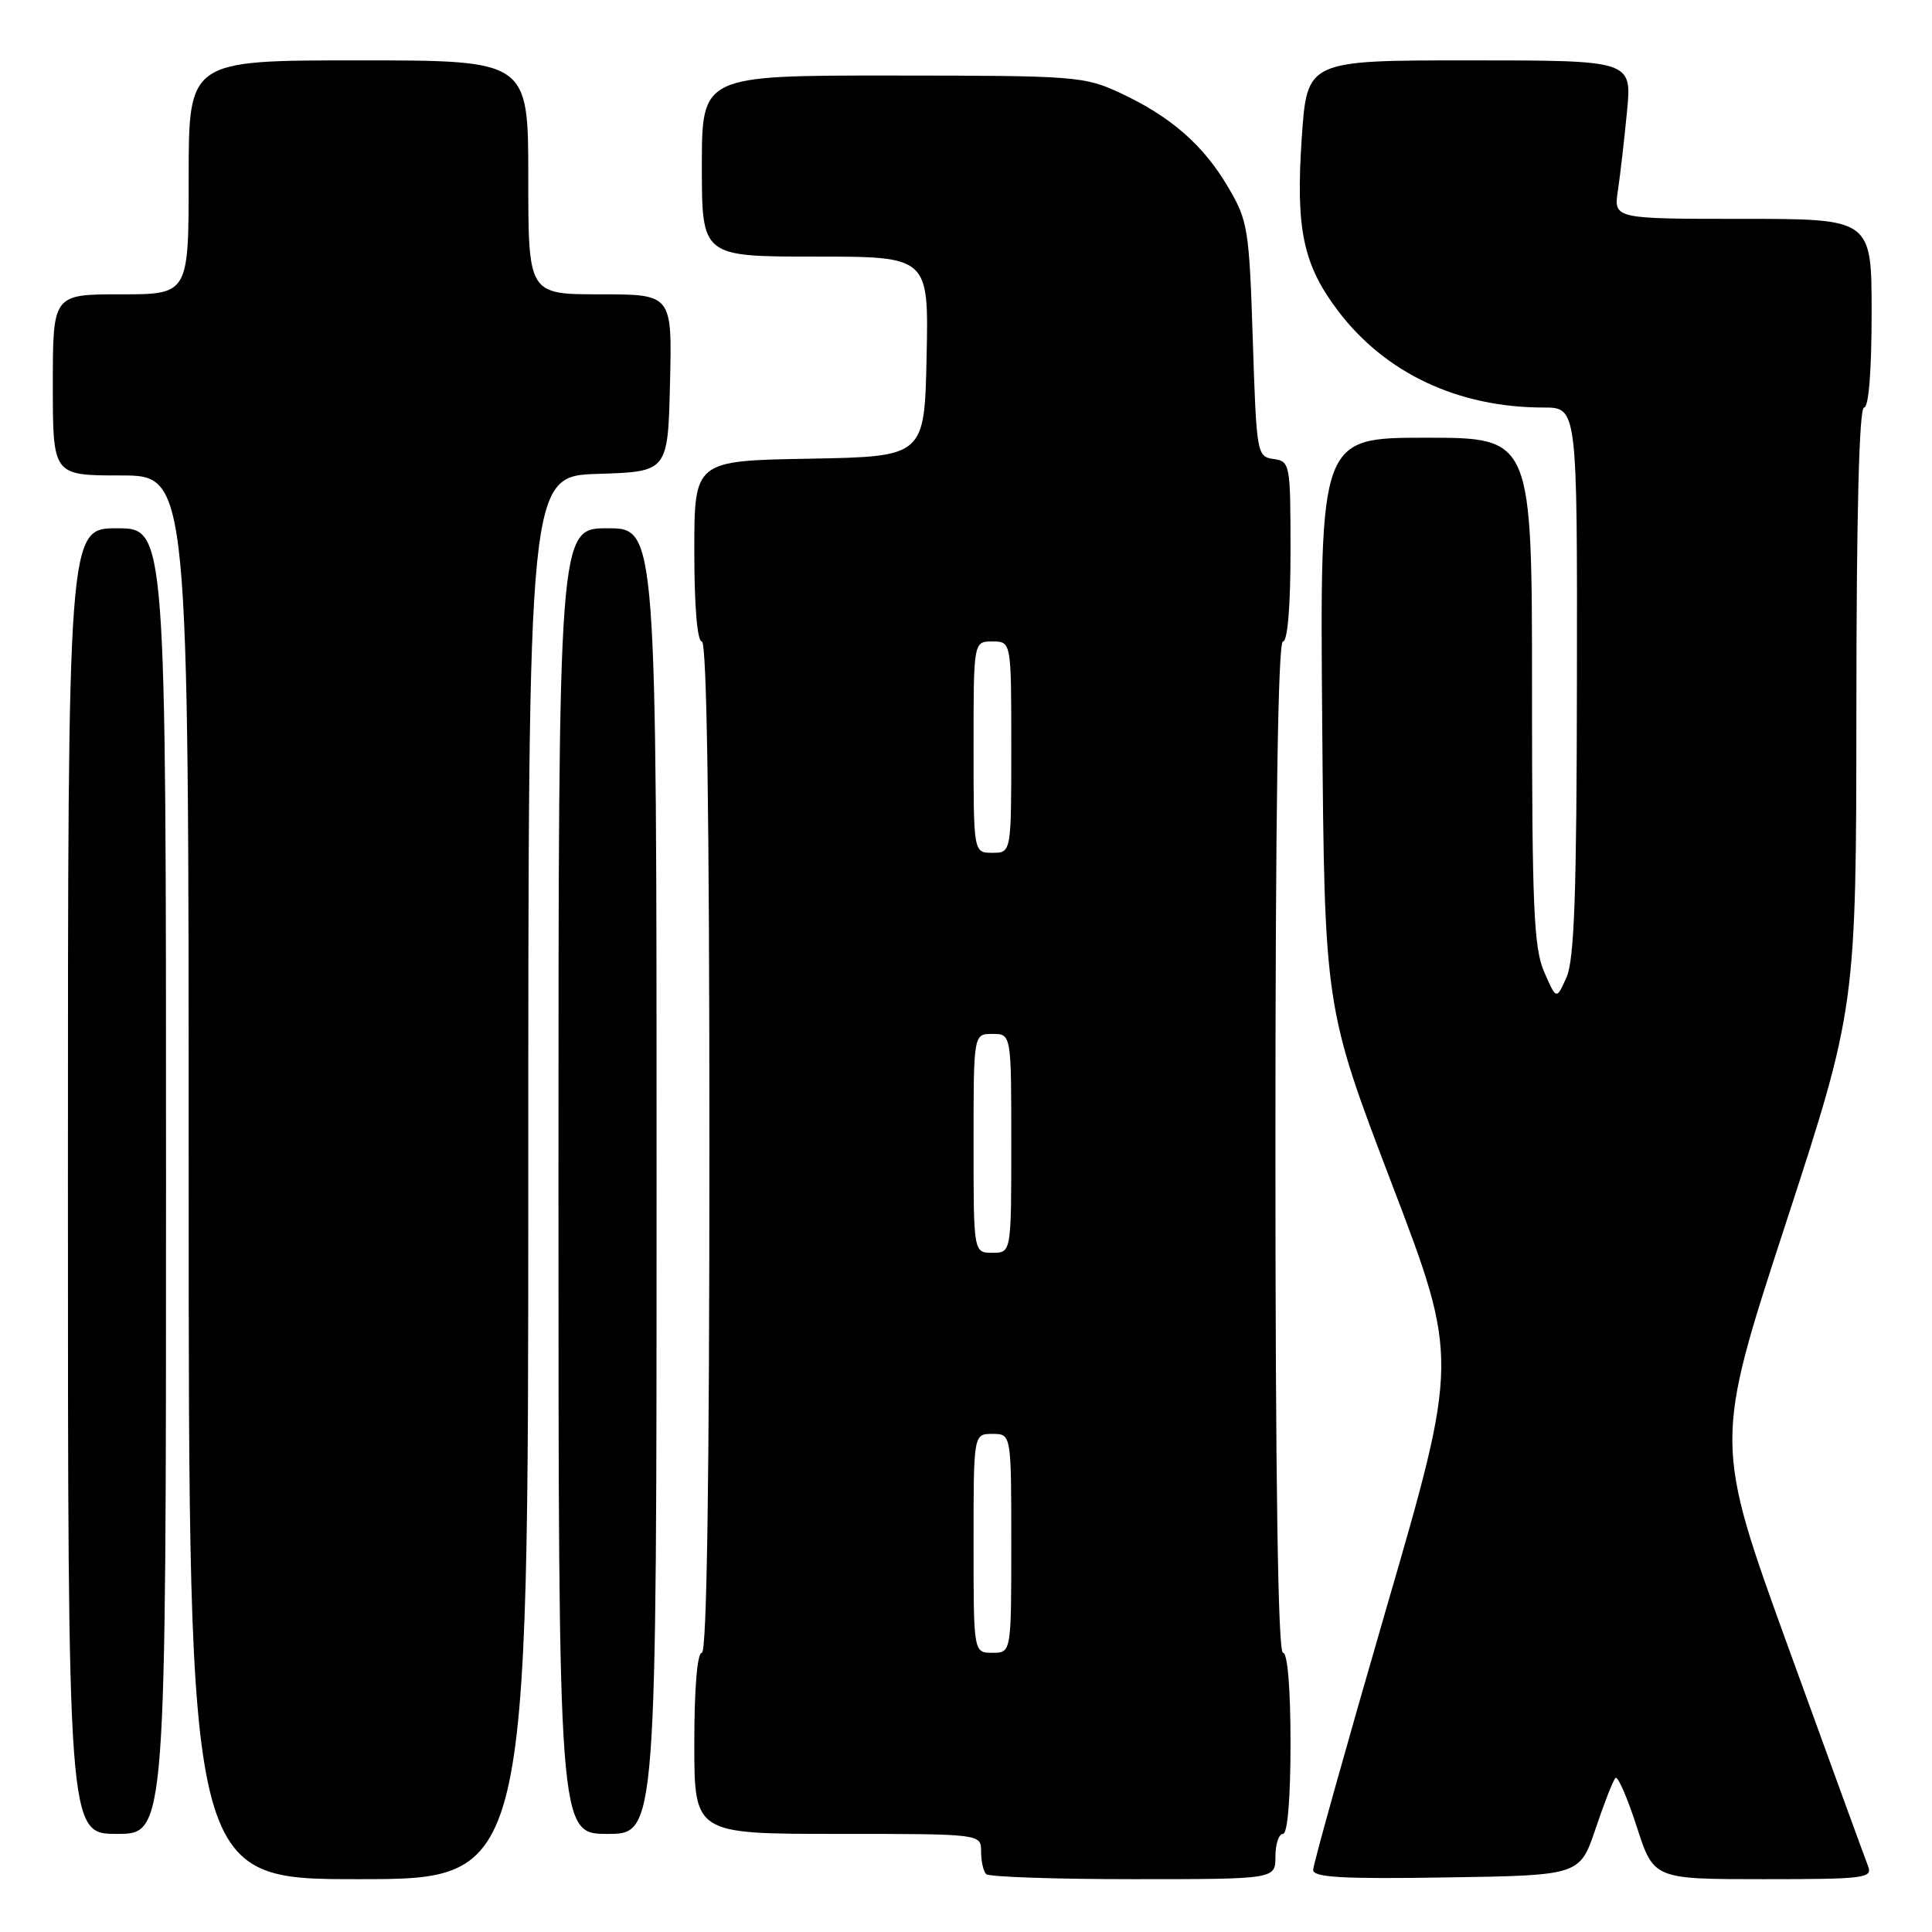 <?xml version="1.0" encoding="UTF-8" standalone="no"?>
<!DOCTYPE svg PUBLIC "-//W3C//DTD SVG 1.1//EN" "http://www.w3.org/Graphics/SVG/1.1/DTD/svg11.dtd" >
<svg xmlns="http://www.w3.org/2000/svg" xmlns:xlink="http://www.w3.org/1999/xlink" version="1.1" viewBox="0 0 256 256">
 <g >
 <path fill="currentColor"
d=" M 70.00 156.04 C 70.00 63.08 70.00 63.08 79.25 62.79 C 88.50 62.50 88.50 62.50 88.78 50.75 C 89.06 39.00 89.06 39.00 79.53 39.00 C 70.00 39.00 70.00 39.00 70.00 23.50 C 70.00 8.00 70.00 8.00 47.50 8.00 C 25.00 8.00 25.00 8.00 25.00 23.50 C 25.00 39.00 25.00 39.00 16.00 39.00 C 7.00 39.00 7.00 39.00 7.00 51.00 C 7.00 63.00 7.00 63.00 16.00 63.00 C 25.00 63.00 25.00 63.00 25.00 156.00 C 25.00 249.00 25.00 249.00 47.50 249.00 C 70.00 249.00 70.00 249.00 70.00 156.04 Z  M 169.00 246.00 C 169.00 244.35 169.45 243.00 170.00 243.00 C 170.61 243.00 171.00 238.33 171.00 231.00 C 171.00 223.67 170.61 219.00 170.00 219.00 C 169.34 219.00 169.00 196.00 169.00 152.00 C 169.00 108.00 169.34 85.00 170.00 85.00 C 170.61 85.00 171.00 80.36 171.00 73.07 C 171.00 61.46 170.94 61.13 168.75 60.82 C 166.55 60.51 166.49 60.14 166.00 45.00 C 165.53 30.37 165.35 29.24 162.77 24.86 C 159.47 19.23 155.17 15.47 148.50 12.35 C 143.68 10.10 142.60 10.02 118.25 10.01 C 93.00 10.00 93.00 10.00 93.00 22.00 C 93.00 34.00 93.00 34.00 108.03 34.00 C 123.06 34.00 123.06 34.00 122.78 47.25 C 122.50 60.50 122.50 60.50 107.25 60.78 C 92.00 61.05 92.00 61.05 92.00 73.03 C 92.00 80.34 92.39 85.00 93.00 85.00 C 93.66 85.00 94.00 108.00 94.00 152.00 C 94.00 196.00 93.66 219.00 93.00 219.00 C 92.39 219.00 92.00 223.67 92.00 231.00 C 92.00 243.00 92.00 243.00 111.00 243.00 C 130.00 243.00 130.00 243.00 130.00 245.33 C 130.00 246.62 130.30 247.97 130.67 248.33 C 131.03 248.70 139.81 249.00 150.17 249.00 C 169.00 249.00 169.00 249.00 169.00 246.00 Z  M 211.42 242.32 C 212.56 238.92 213.75 235.89 214.06 235.59 C 214.37 235.29 215.63 238.19 216.87 242.02 C 219.12 249.00 219.12 249.00 233.66 249.00 C 247.12 249.00 248.16 248.87 247.52 247.25 C 247.14 246.29 242.40 233.28 236.98 218.34 C 227.14 191.18 227.14 191.18 236.55 162.34 C 245.96 133.50 245.96 133.50 245.98 93.75 C 245.99 67.93 246.35 54.00 247.00 54.00 C 247.61 54.00 248.00 49.17 248.00 41.50 C 248.00 29.00 248.00 29.00 230.91 29.00 C 213.82 29.00 213.82 29.00 214.38 25.25 C 214.69 23.19 215.23 18.46 215.59 14.75 C 216.23 8.00 216.23 8.00 194.71 8.00 C 173.19 8.00 173.19 8.00 172.49 18.26 C 171.67 30.36 172.66 35.07 177.31 41.21 C 183.58 49.47 193.23 54.00 204.55 54.00 C 209.00 54.00 209.00 54.00 208.95 90.25 C 208.92 118.31 208.61 127.18 207.57 129.50 C 206.23 132.50 206.23 132.50 204.61 128.78 C 203.23 125.60 203.00 120.20 203.00 91.53 C 203.00 58.00 203.00 58.00 188.94 58.00 C 174.89 58.00 174.89 58.00 175.20 95.75 C 175.51 133.50 175.51 133.50 184.40 156.80 C 193.29 180.11 193.29 180.11 183.64 213.30 C 178.34 231.56 174.00 247.07 174.00 247.77 C 174.00 248.77 177.89 248.99 191.67 248.77 C 209.33 248.50 209.33 248.50 211.42 242.32 Z  M 22.00 156.50 C 22.00 70.00 22.00 70.00 15.50 70.00 C 9.00 70.00 9.00 70.00 9.00 156.50 C 9.00 243.00 9.00 243.00 15.50 243.00 C 22.00 243.00 22.00 243.00 22.00 156.50 Z  M 87.00 156.50 C 87.00 70.00 87.00 70.00 80.50 70.00 C 74.00 70.00 74.00 70.00 74.00 156.50 C 74.00 243.00 74.00 243.00 80.50 243.00 C 87.00 243.00 87.00 243.00 87.00 156.50 Z  M 129.00 204.50 C 129.00 190.00 129.00 190.00 131.50 190.00 C 134.00 190.00 134.00 190.00 134.00 204.50 C 134.00 219.00 134.00 219.00 131.50 219.00 C 129.00 219.00 129.00 219.00 129.00 204.50 Z  M 129.00 151.50 C 129.00 137.00 129.00 137.00 131.50 137.00 C 134.00 137.00 134.00 137.00 134.00 151.50 C 134.00 166.00 134.00 166.00 131.50 166.00 C 129.00 166.00 129.00 166.00 129.00 151.50 Z  M 129.00 99.00 C 129.00 85.00 129.00 85.00 131.50 85.00 C 134.00 85.00 134.00 85.00 134.00 99.00 C 134.00 113.00 134.00 113.00 131.50 113.00 C 129.00 113.00 129.00 113.00 129.00 99.00 Z "/>
</g>
</svg>
